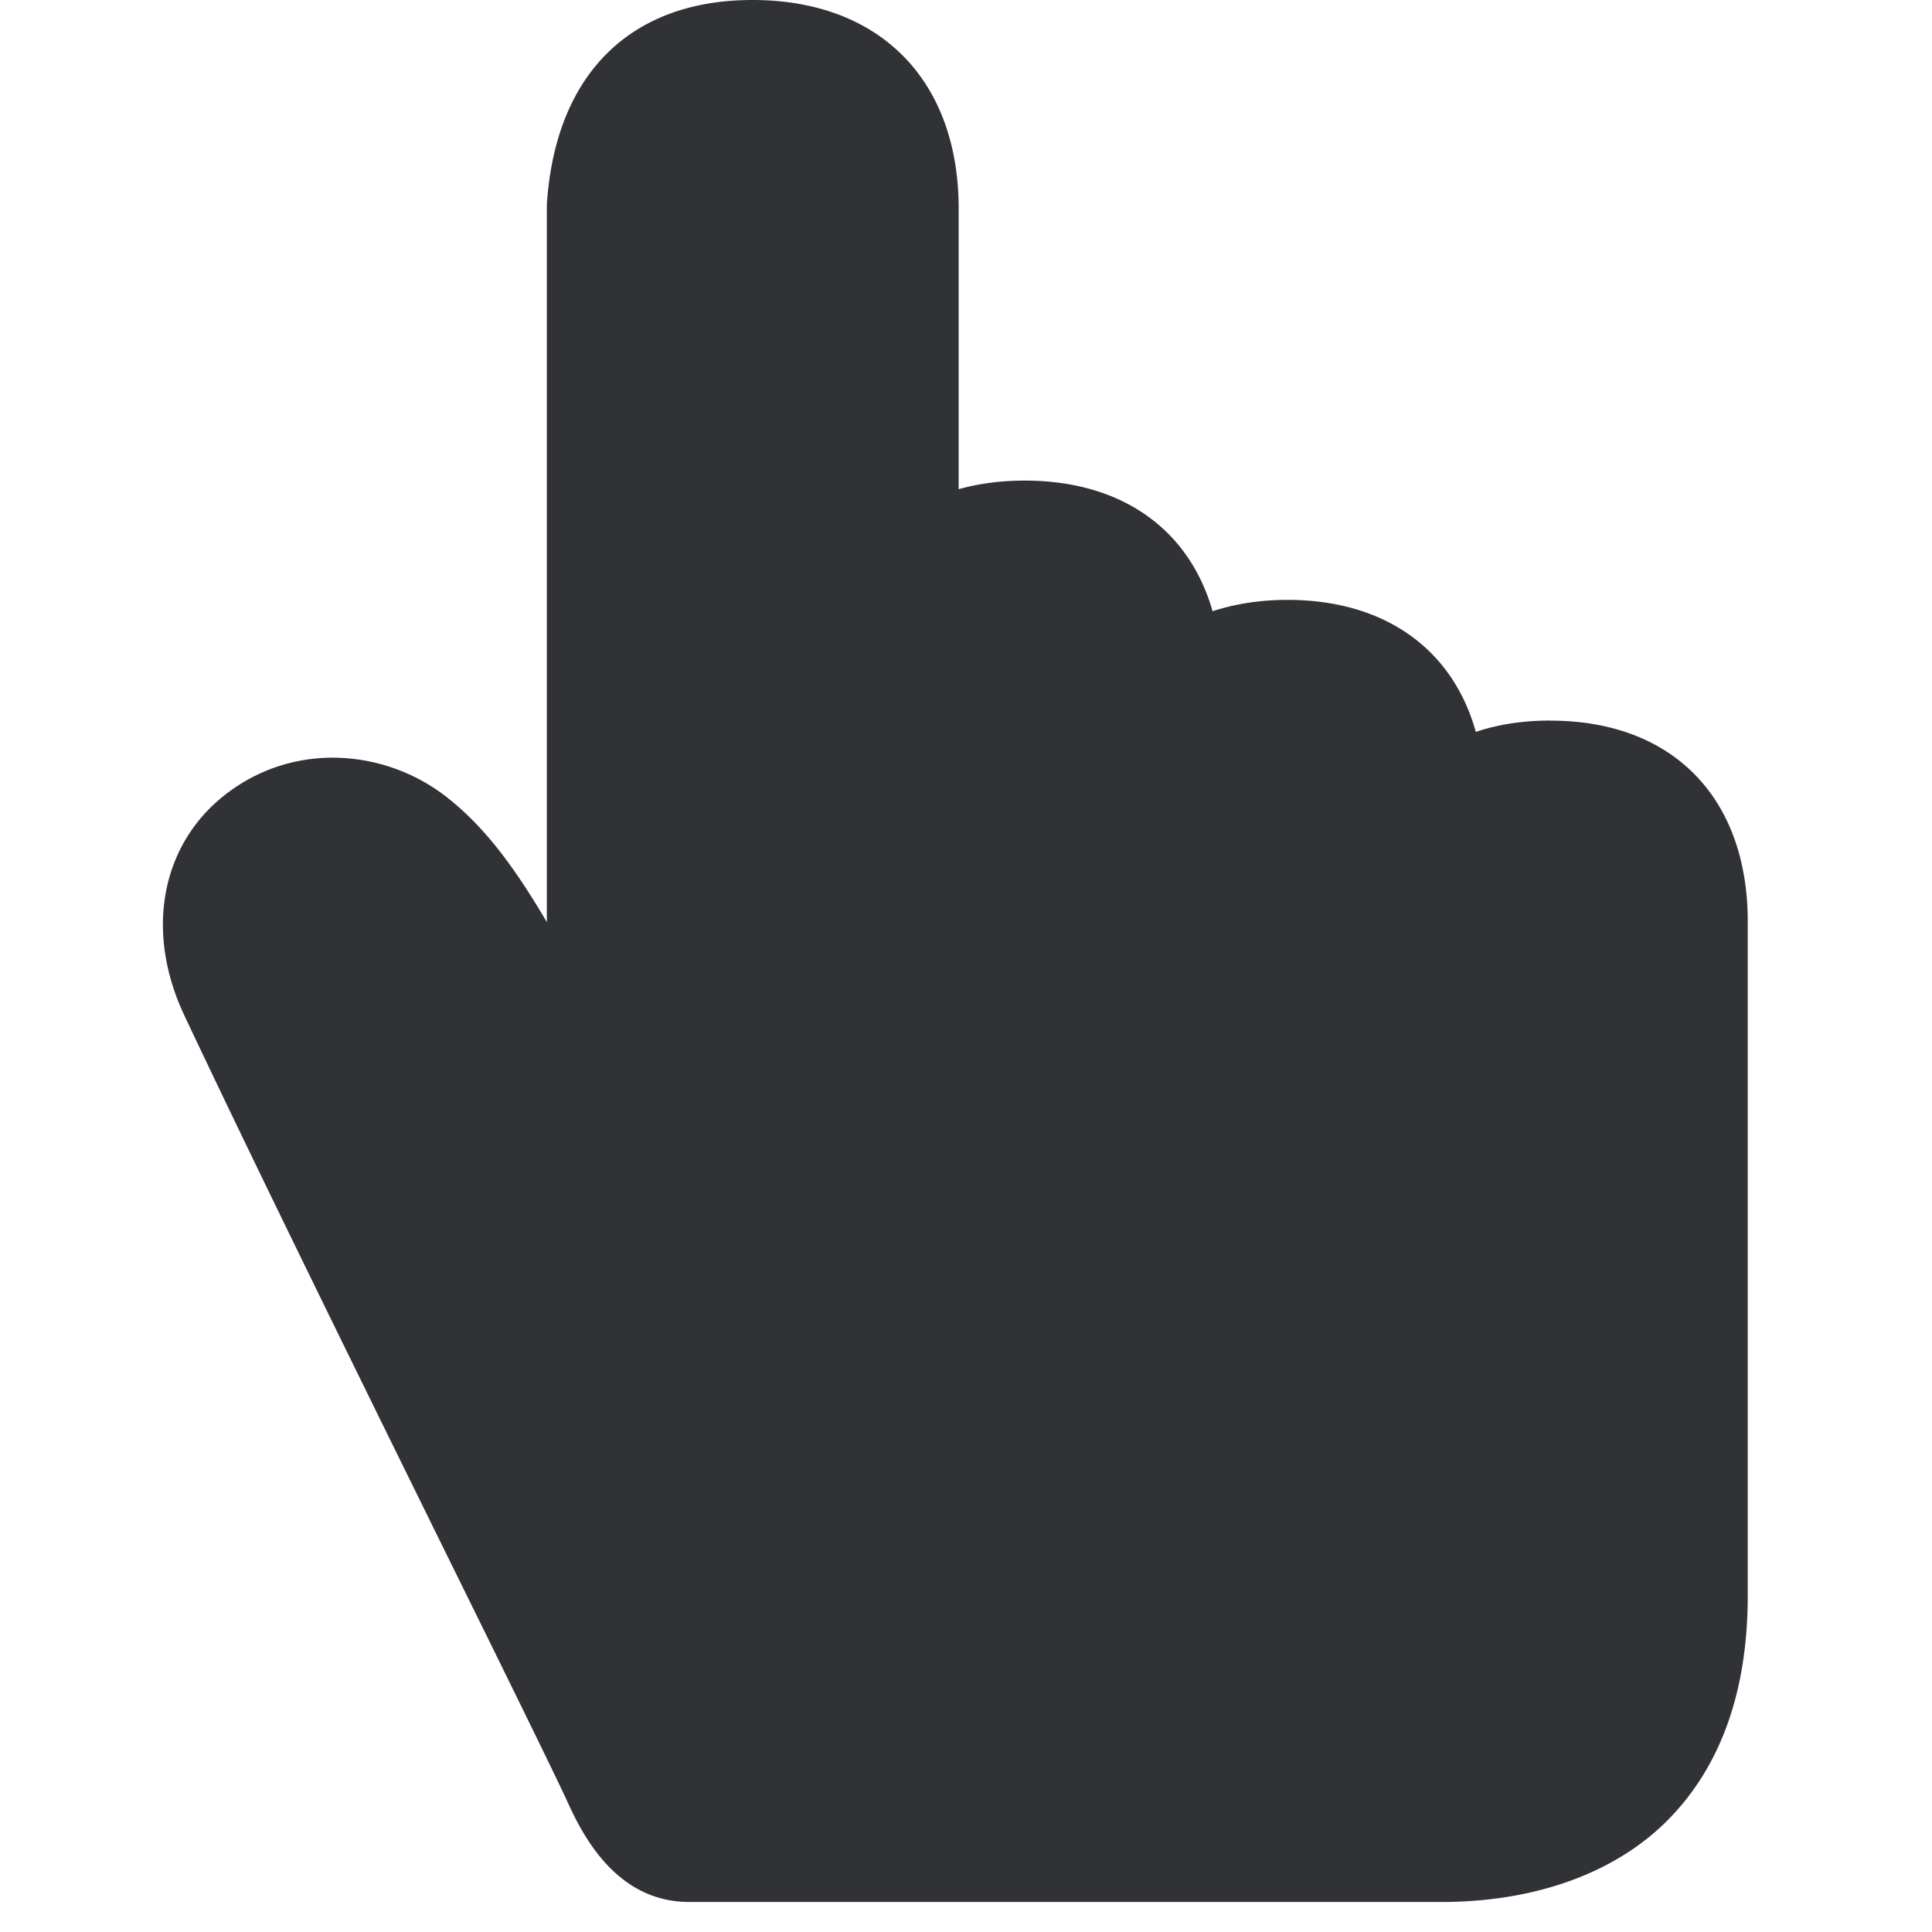 <svg width="24" height="24" viewBox="0 0 24 24" xmlns="http://www.w3.org/2000/svg"><path d="M19.26 8.951c-.339 0-.648.047-.927.141-.286-1.028-1.13-1.64-2.34-1.64-.34 0-.652.05-.93.141-.29-1.018-1.13-1.623-2.334-1.623-.295 0-.571.037-.82.107V2.595C11.91.995 10.928 0 9.348 0c-1.52 0-2.45.924-2.555 2.541v8.914c-.406-.692-.773-1.176-1.21-1.526a2.313 2.313 0 00-1.449-.517c-.484 0-.96.158-1.358.477-.78.625-.971 1.69-.49 2.716.817 1.738 2.191 4.531 3.297 6.777.69 1.398 1.284 2.608 1.452 2.97.175.384.589 1.275 1.526 1.275h9.345c1.18 0 2.185-.37 2.833-1.039.646-.665.972-1.596.972-2.763V11.43c-.007-1.53-.941-2.478-2.45-2.478z" fill="#313235" fill-rule="nonzero"/></svg>